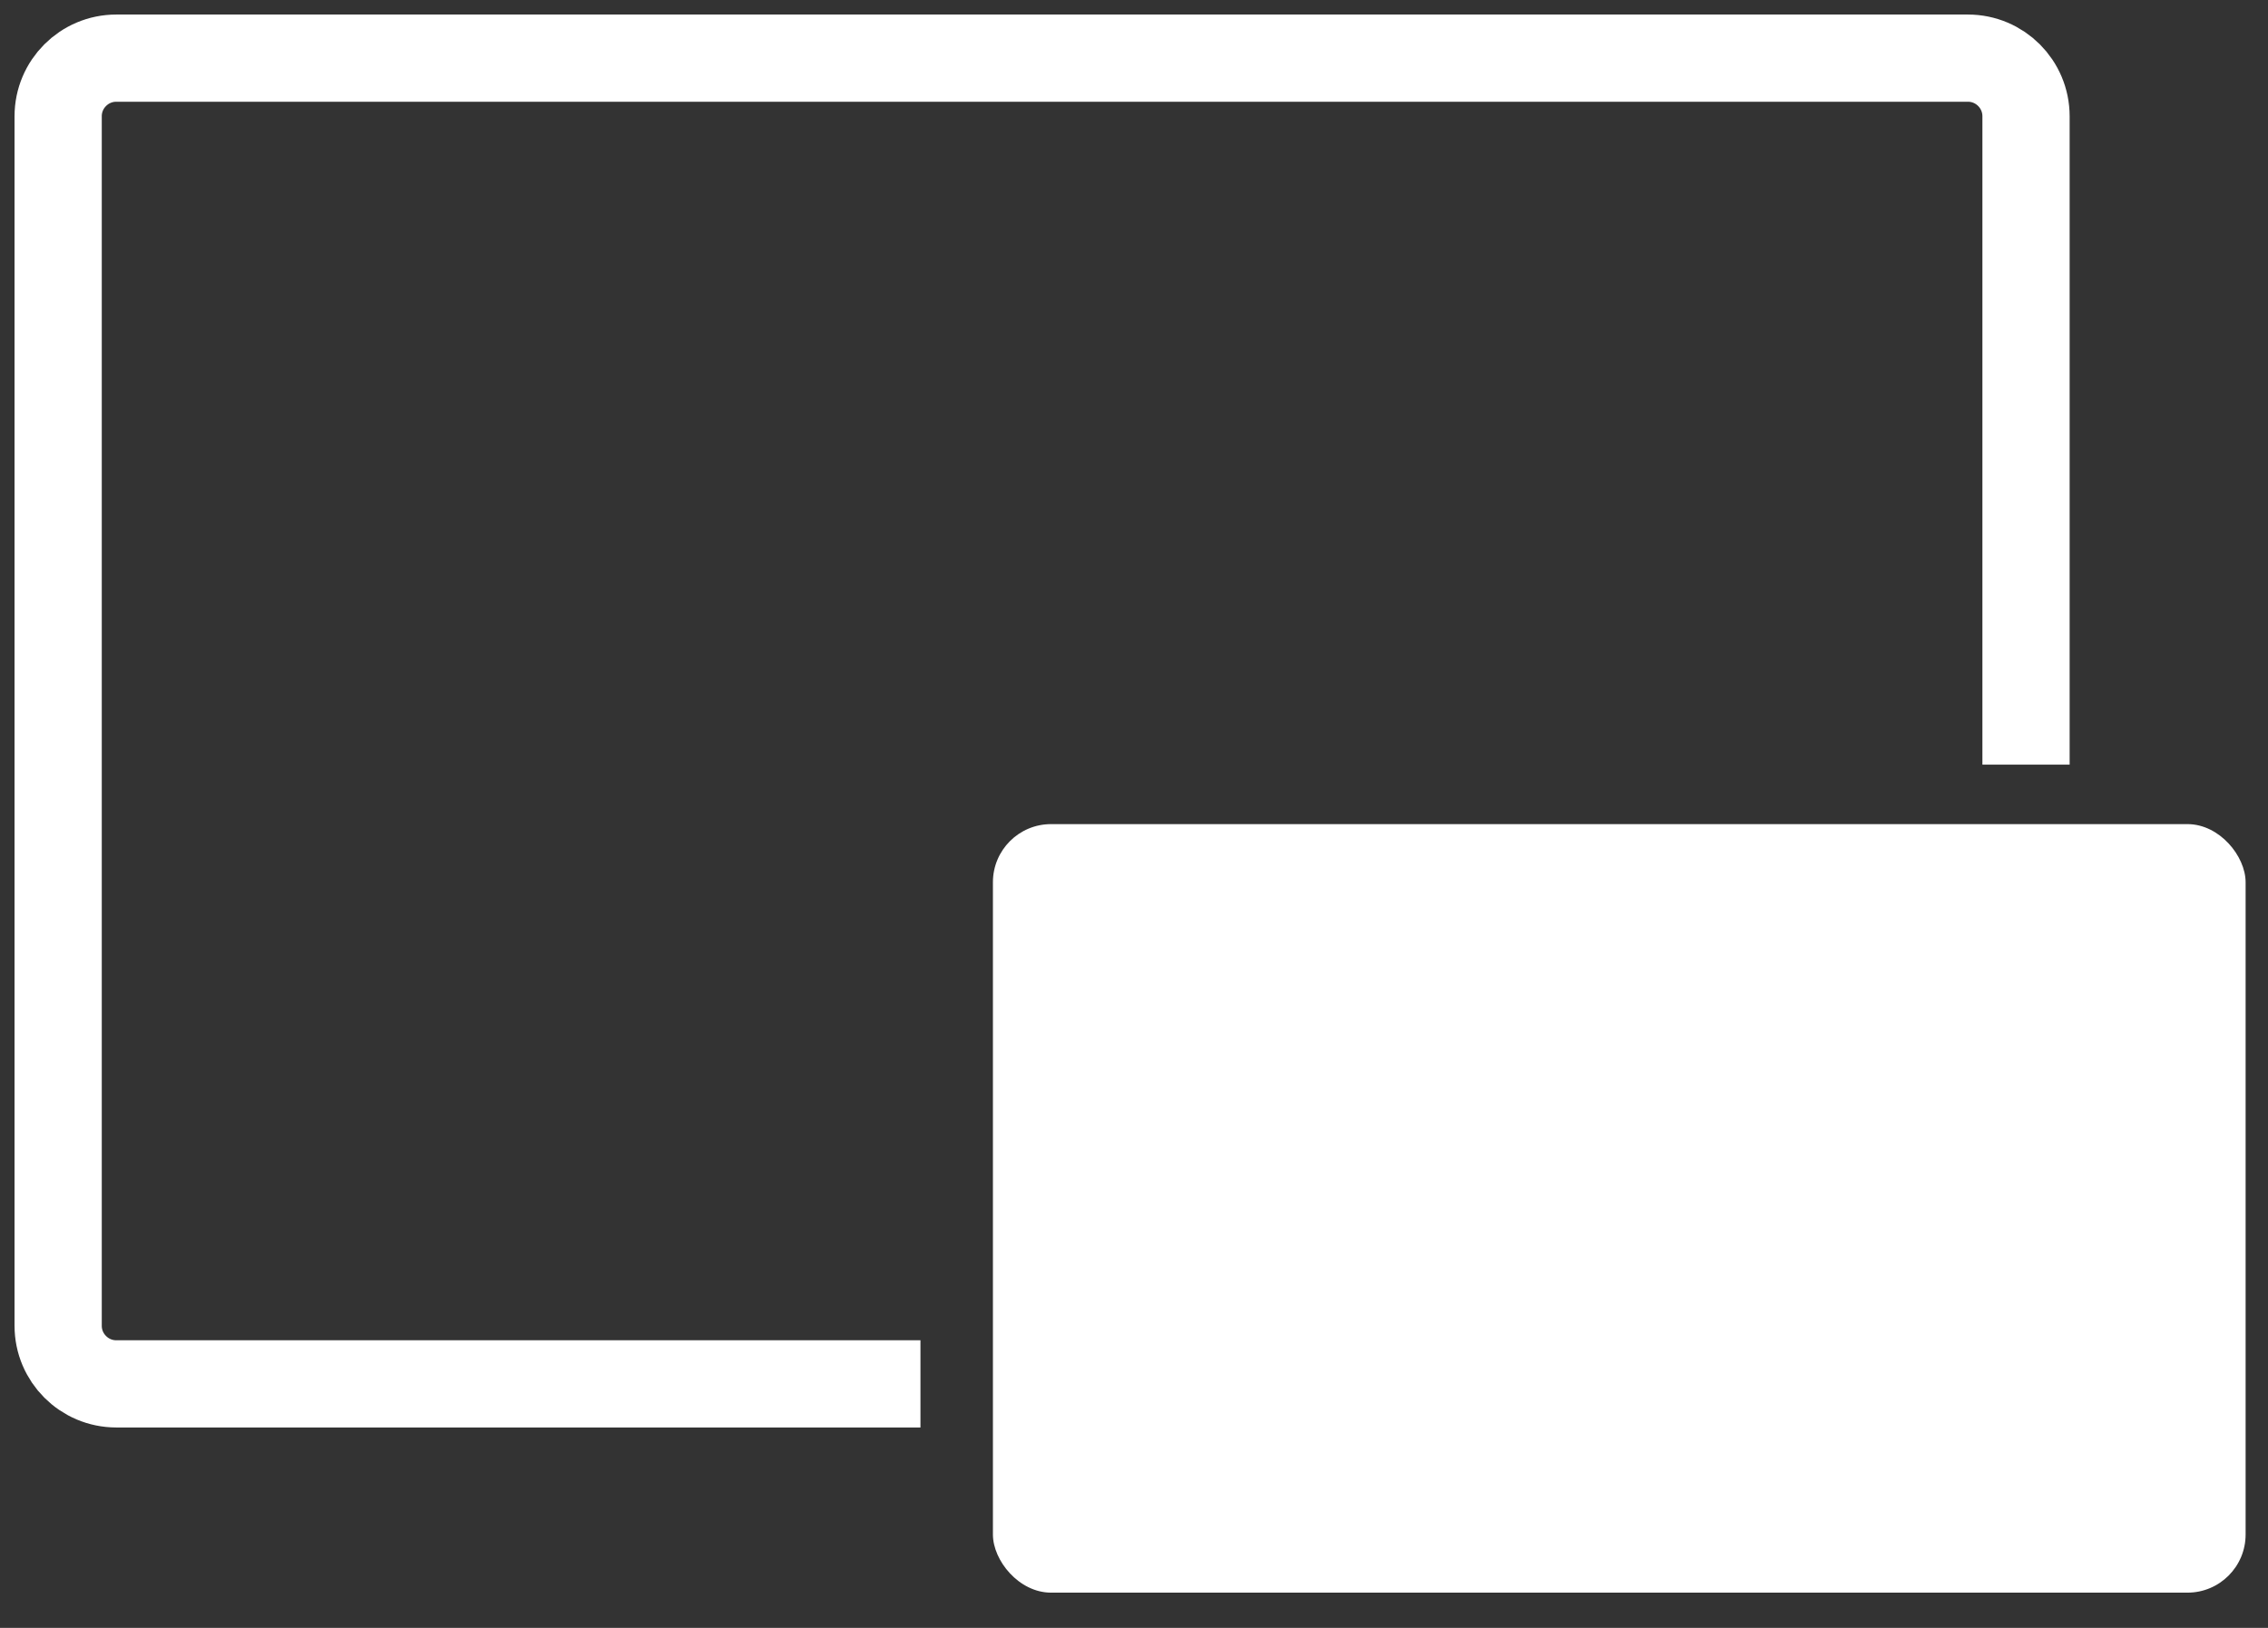 <svg width="39" height="28" viewBox="0 0 39 28" fill="none" xmlns="http://www.w3.org/2000/svg">
<rect x="0" y="0" width="39" height="28" fill="#333333" stroke="none"/>
<path d="M34.839 12.402V2C34.839 1.448 34.392 1 33.839 1H2C1.448 1 1 1.448 1 2V22.803C1 23.355 1.448 23.803 2 23.803H15.078" stroke="white" stroke-width="1.5" stroke-linecap="square"/>
<rect x="17.074" y="14.175" width="21.541" height="13.219" rx="1" fill="white"/>
</svg>
